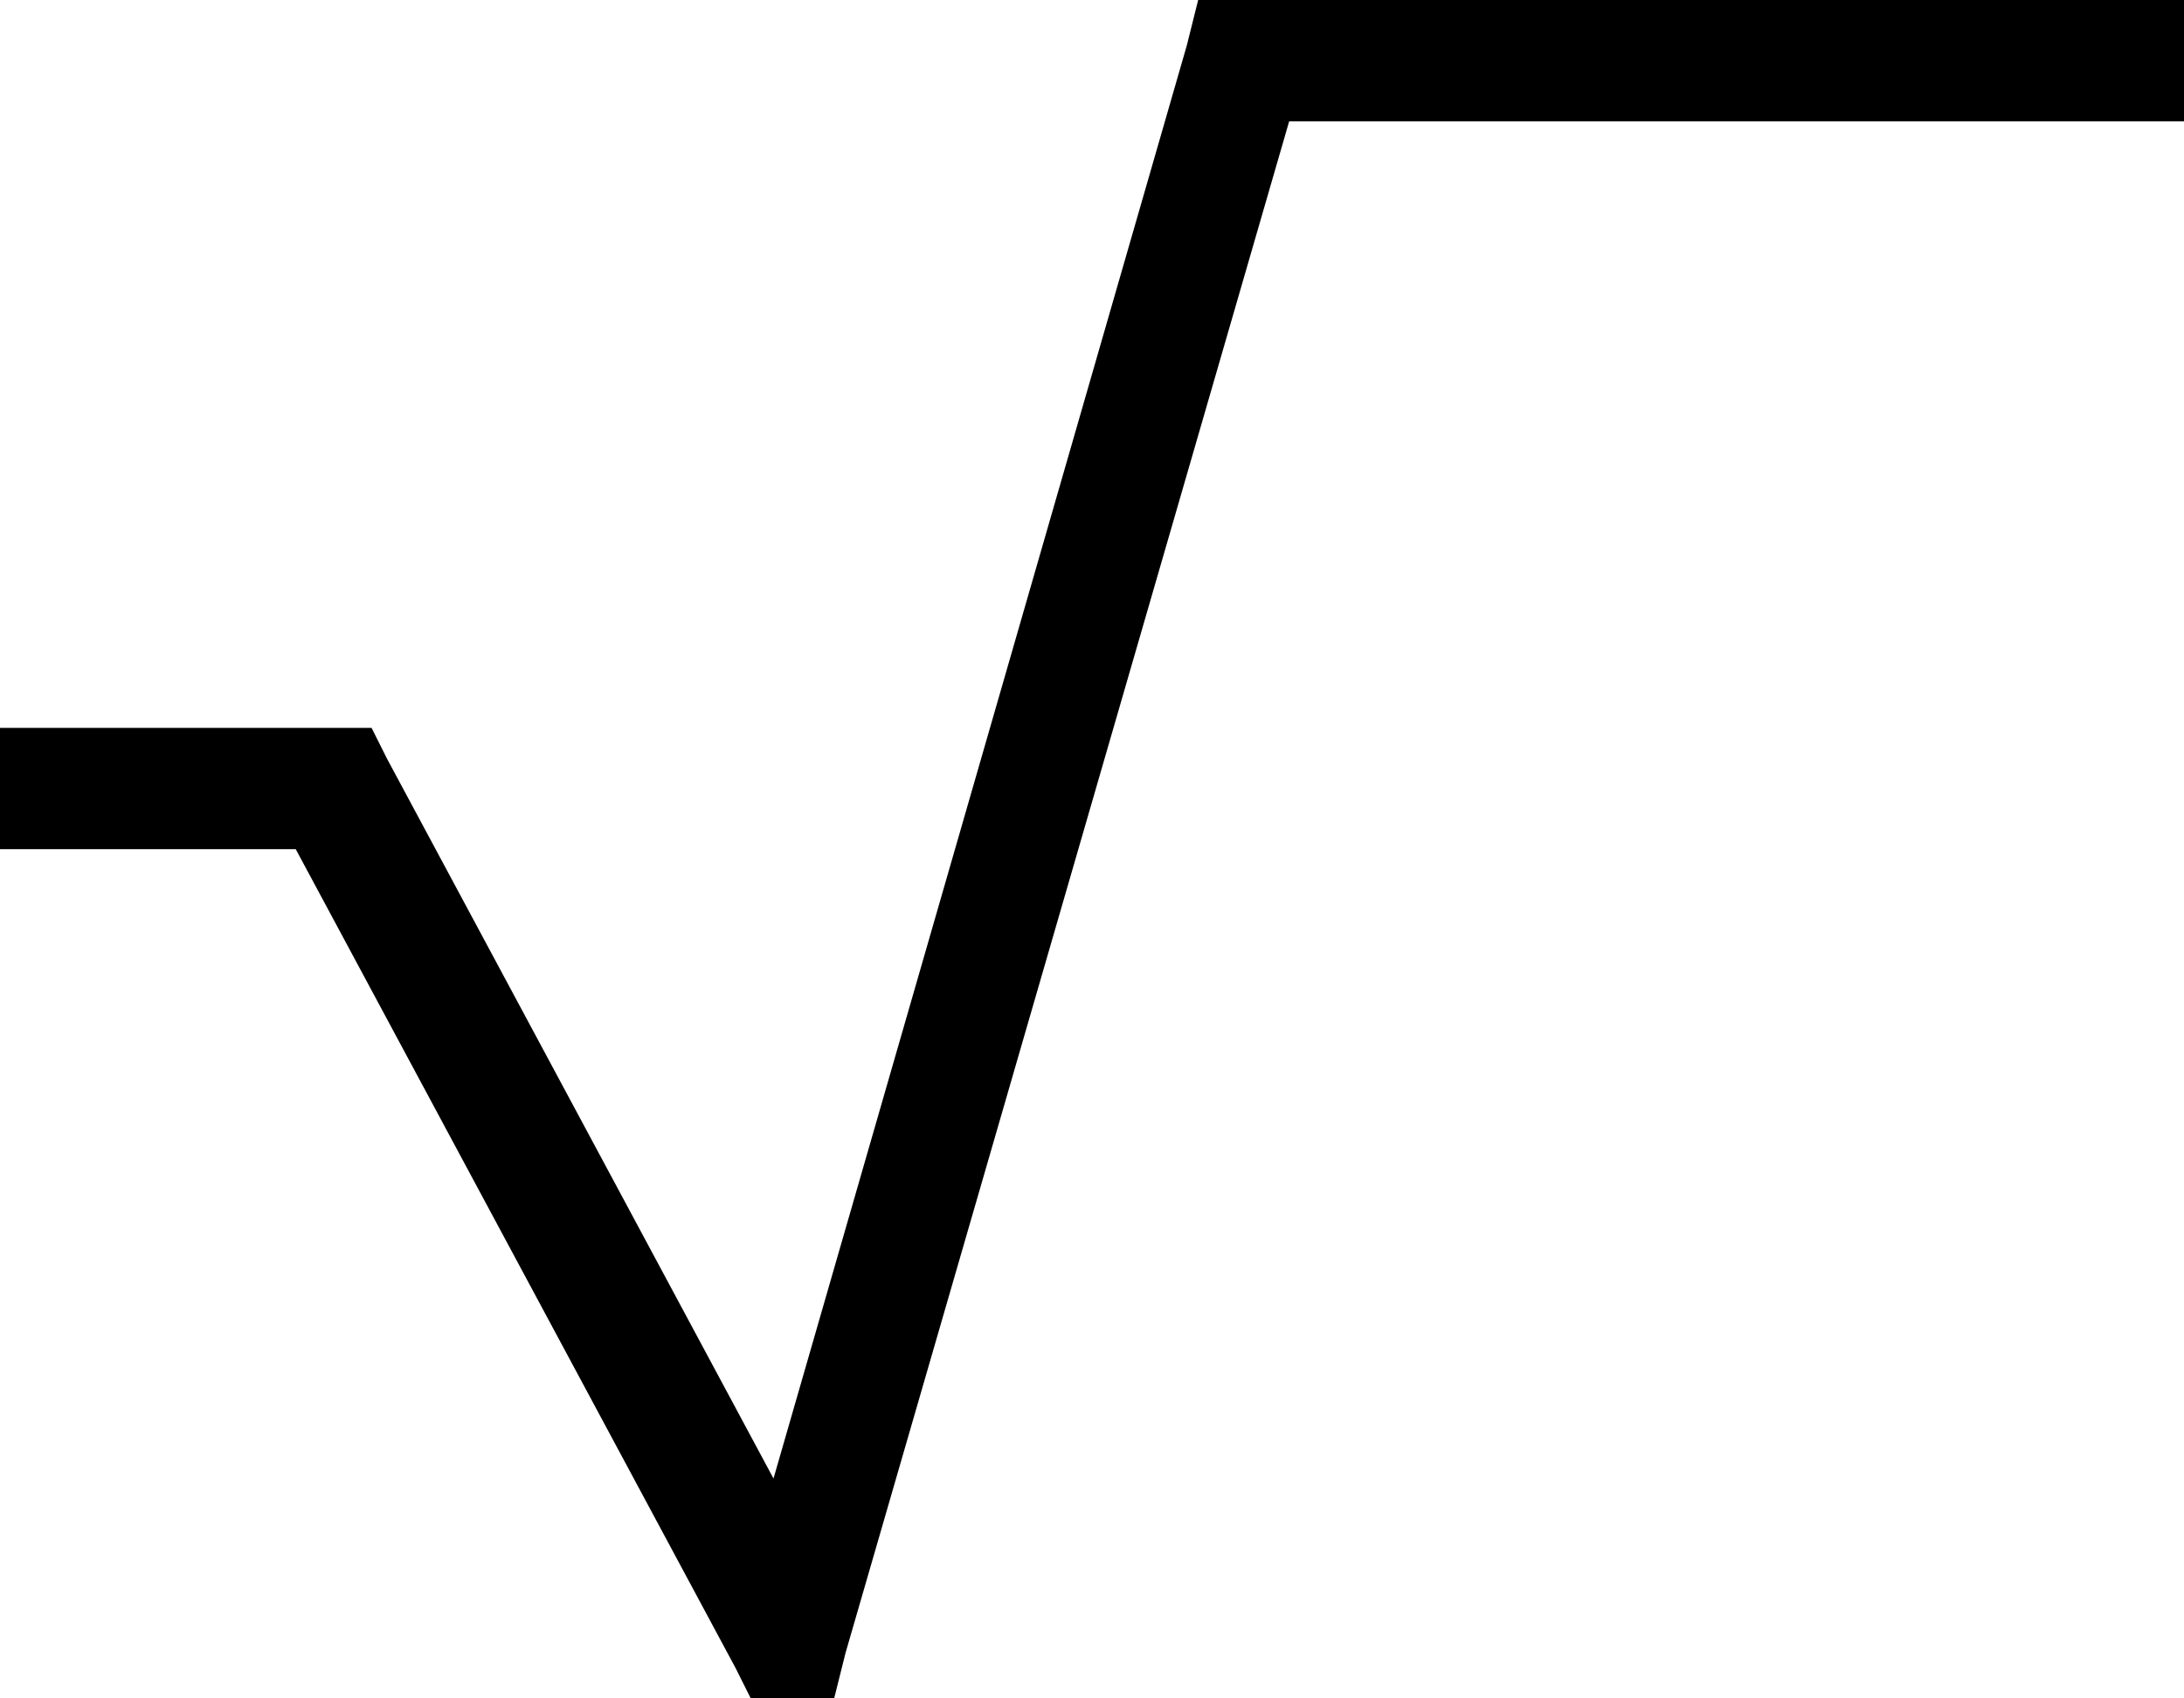 <svg xmlns="http://www.w3.org/2000/svg" viewBox="0 0 576 448">
  <path d="M 328 0 L 316 0 L 328 0 L 316 0 L 313 12 L 313 12 L 204 390 L 204 390 L 102 200 L 102 200 L 98 192 L 98 192 L 88 192 L 0 192 L 0 224 L 0 224 L 16 224 L 78 224 L 194 440 L 194 440 L 198 448 L 198 448 L 220 448 L 220 448 L 223 436 L 223 436 L 340 32 L 340 32 L 560 32 L 576 32 L 576 0 L 576 0 L 560 0 L 328 0 Z" />
</svg>